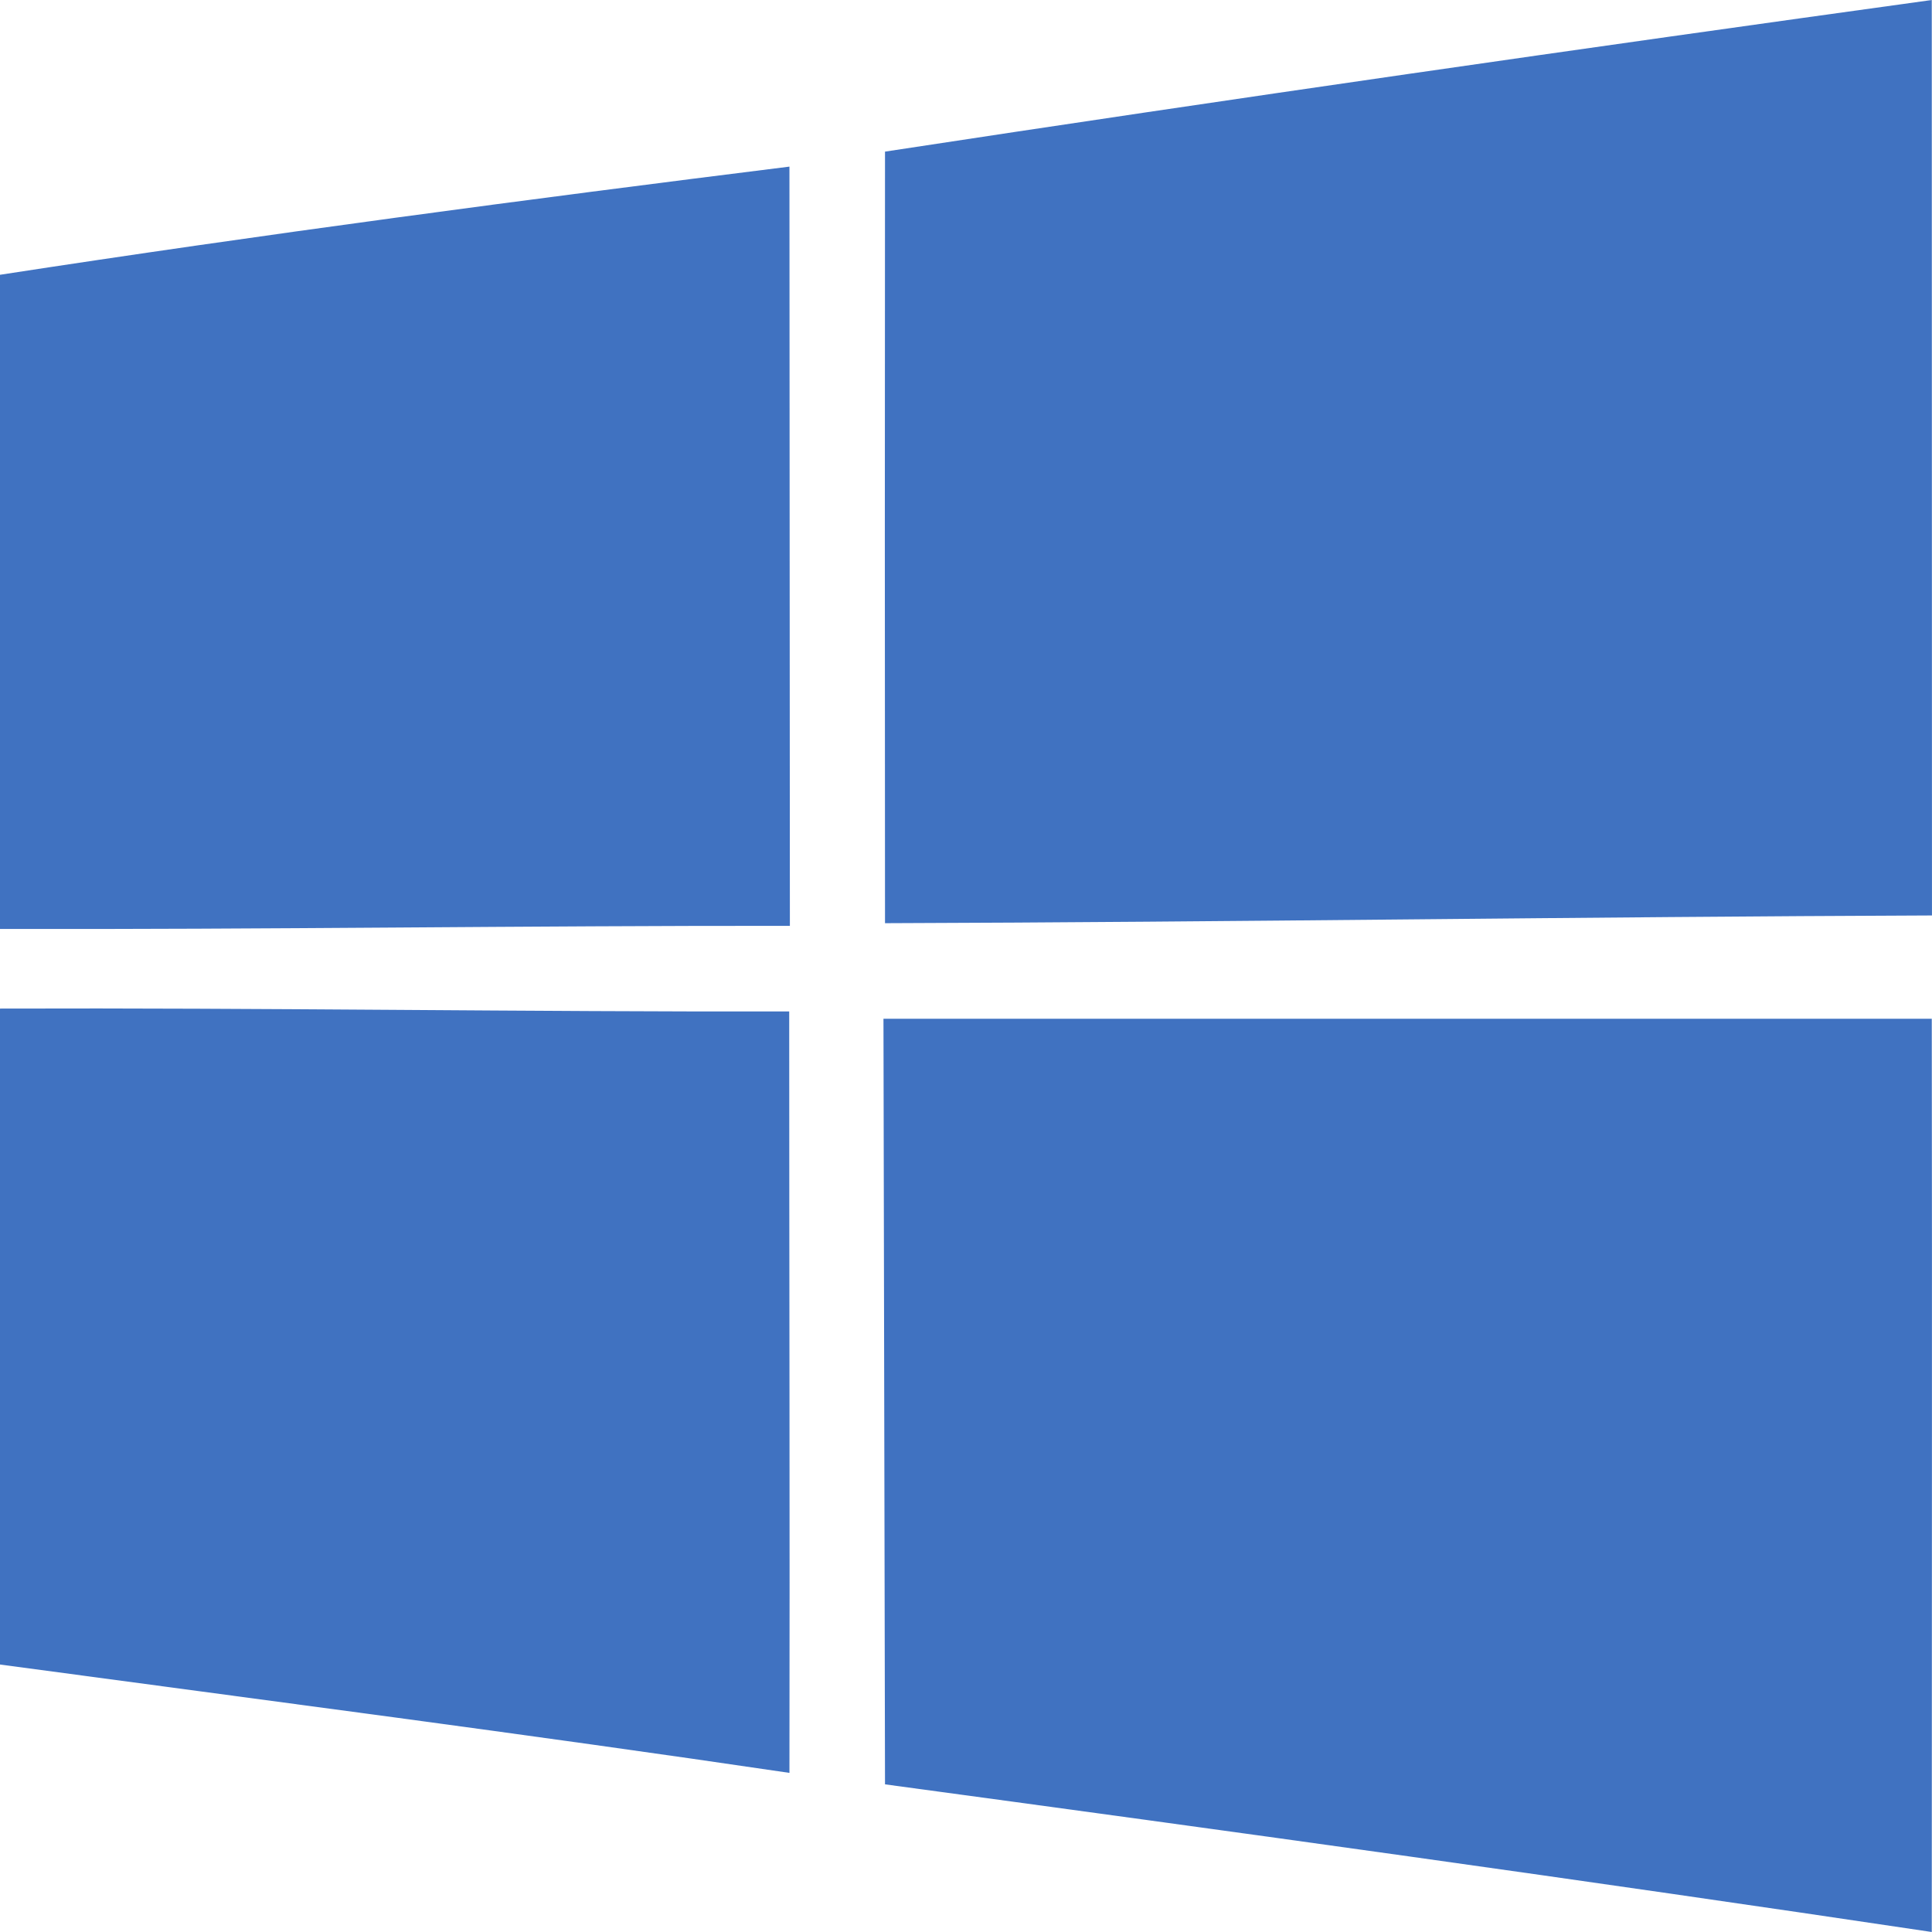 <svg width="75" height="75" viewBox="0 0 75 75" fill="none" xmlns="http://www.w3.org/2000/svg">
<path d="M34.356 5.886C47.884 3.821 61.437 1.876 74.991 -3.79265e-05C74.999 11.849 74.991 23.689 74.999 35.538C61.455 35.589 47.91 35.795 34.356 35.838C34.347 25.848 34.347 15.867 34.356 5.886" fill="#4072C1"/>
<path d="M0 10.667C10.187 9.099 20.416 7.745 30.646 6.468C30.654 16.295 30.654 26.114 30.663 35.941C20.442 35.932 10.221 36.087 0 36.061V10.667Z" fill="#4072C1"/>
<path d="M0 39.153C10.212 39.119 20.425 39.282 30.637 39.265C30.637 49.117 30.663 58.97 30.646 68.823C20.442 67.315 10.221 65.995 0 64.616V39.153Z" fill="#4072C1"/>
<path d="M34.296 39.548C47.867 39.548 61.429 39.548 74.991 39.548C75.008 51.362 74.991 63.177 74.991 75C61.463 72.978 47.91 71.102 34.356 69.268C34.339 59.364 34.313 49.46 34.296 39.548Z" fill="#4072C1"/>
</svg>
